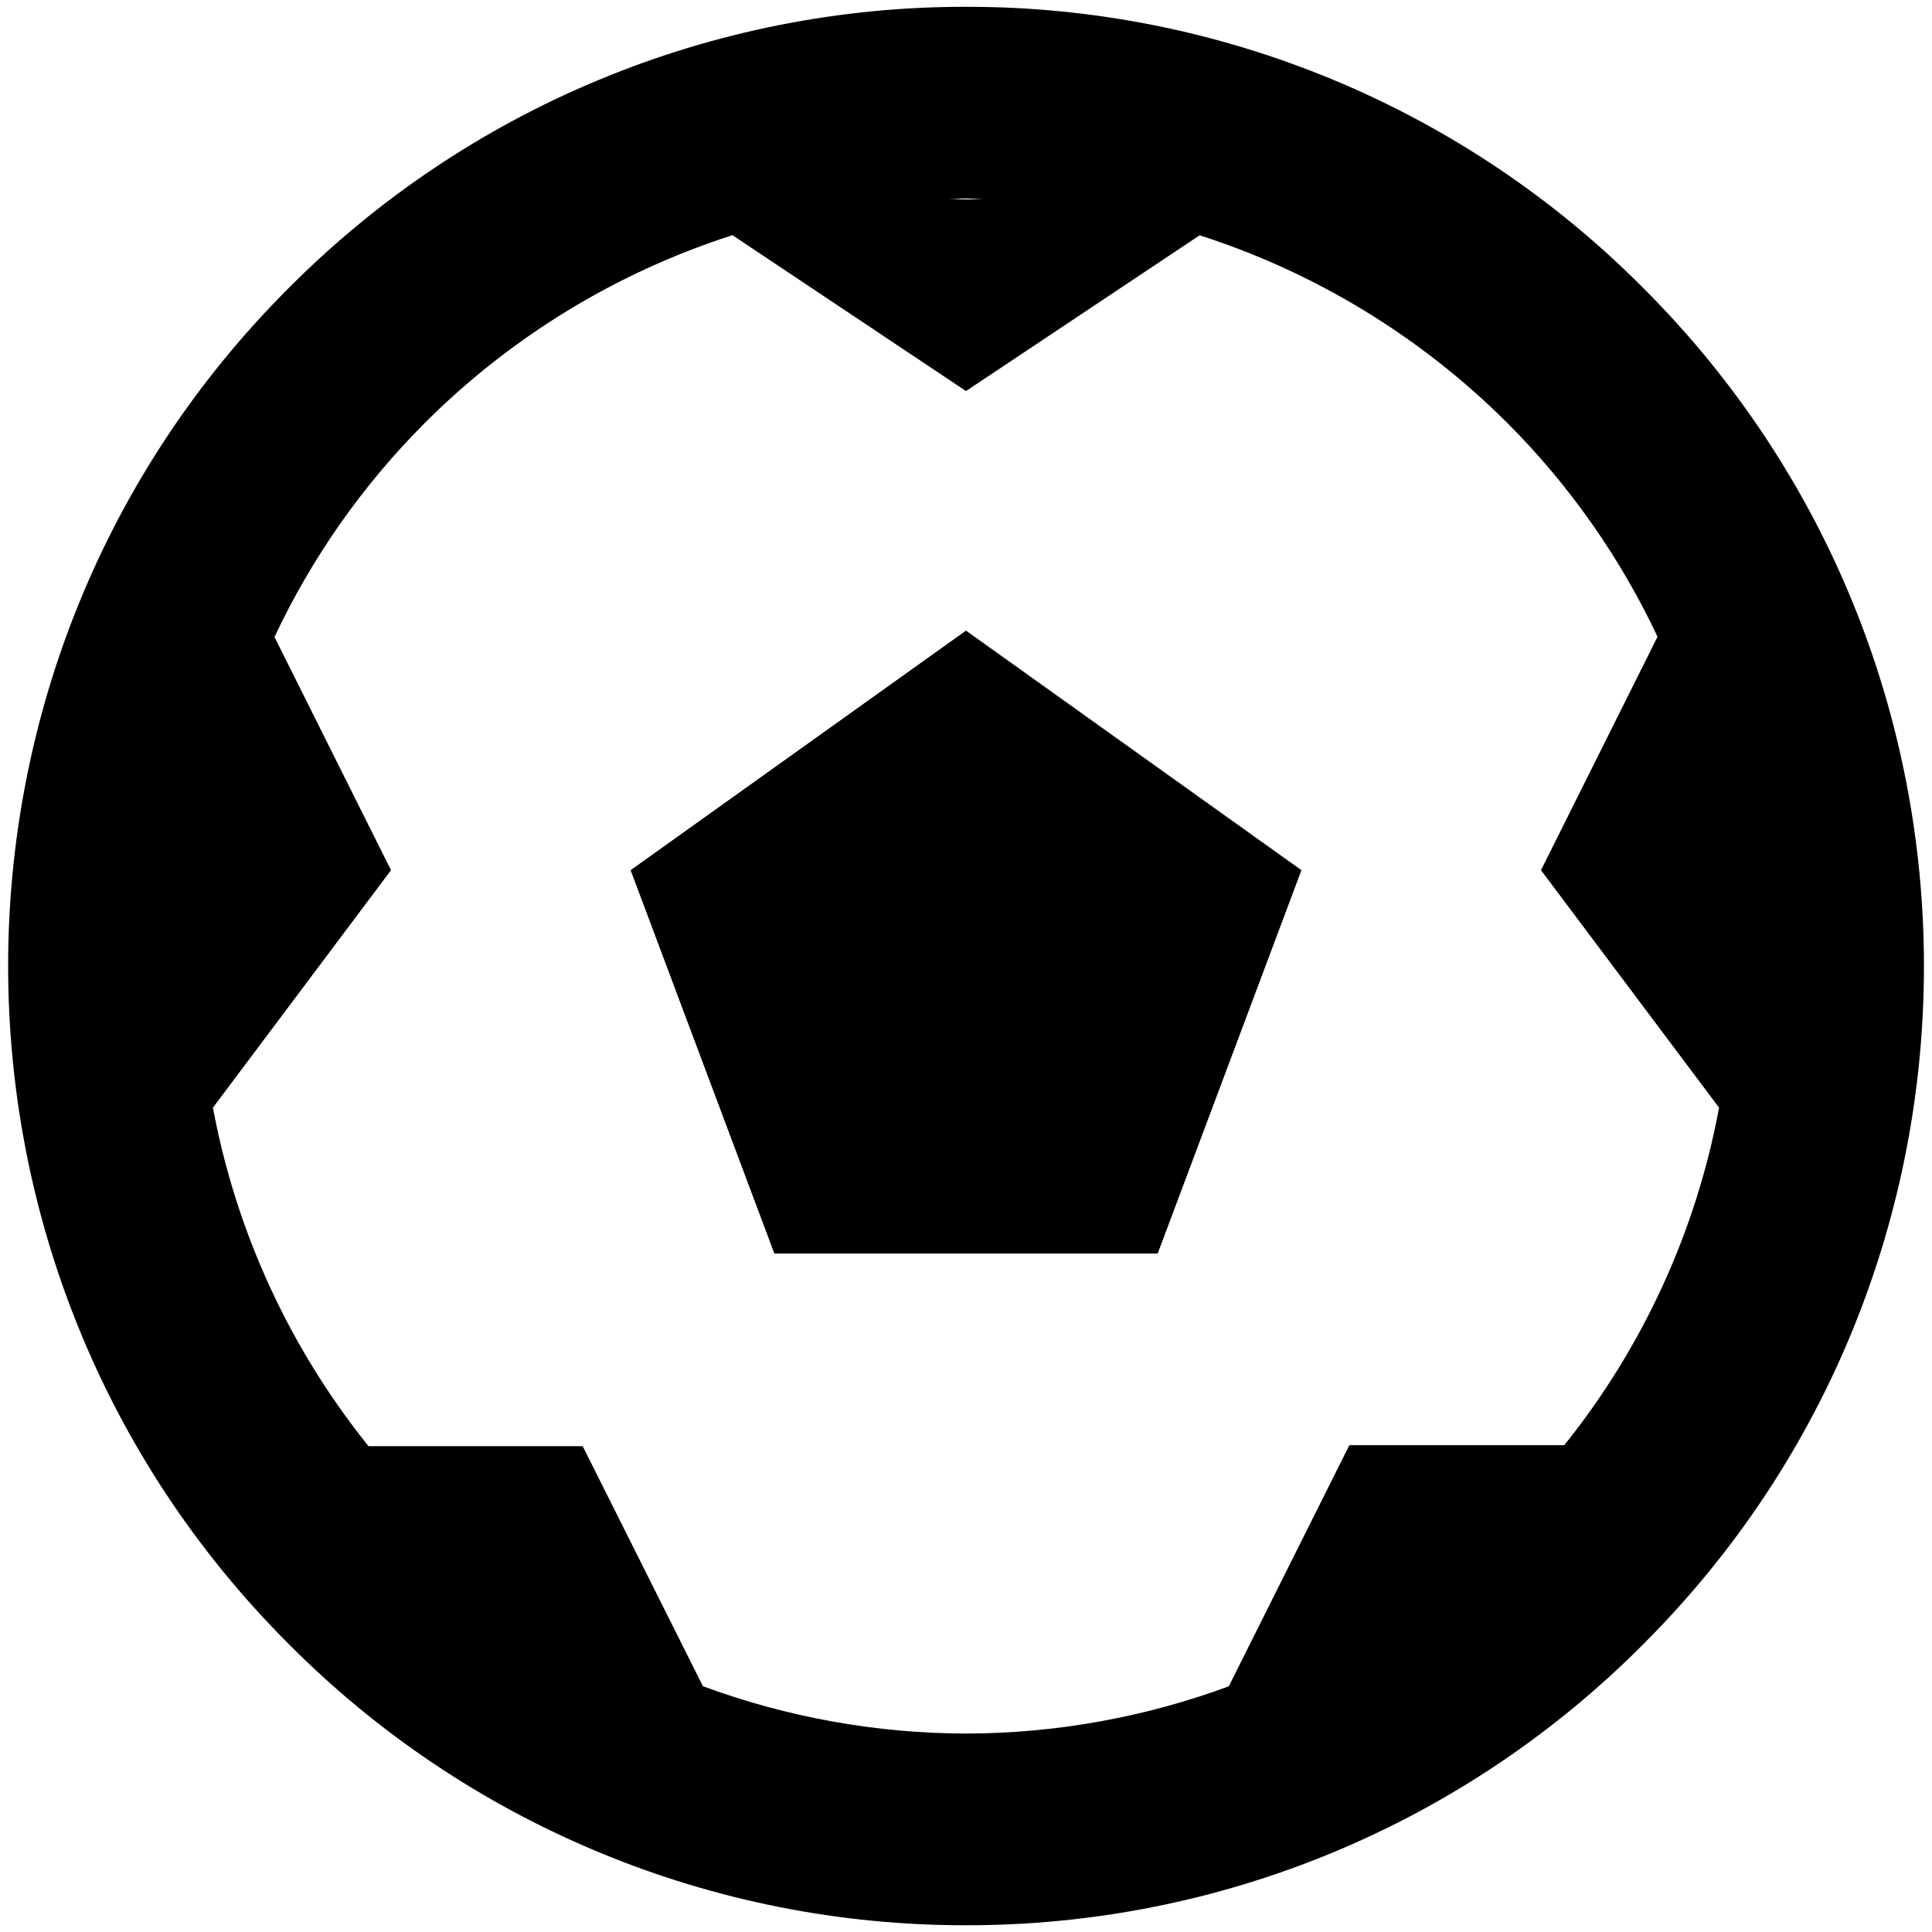 <svg width="42" height="42" viewBox="0 0 42 42" fill="none" xmlns="http://www.w3.org/2000/svg">
<path d="M35.731 6.269C33.803 4.326 31.508 2.784 28.98 1.733C26.452 0.683 23.74 0.144 21.002 0.148C18.264 0.144 15.552 0.683 13.023 1.734C10.494 2.784 8.198 4.326 6.269 6.269C-1.854 14.39 -1.854 27.609 6.269 35.732C8.198 37.676 10.494 39.218 13.024 40.268C15.553 41.319 18.265 41.858 21.004 41.853C23.742 41.857 26.454 41.319 28.982 40.269C31.51 39.218 33.805 37.677 35.733 35.734C43.856 27.613 43.856 14.394 35.731 6.269ZM21.377 4.334H20.629C20.756 4.332 20.877 4.315 21.004 4.315C21.131 4.315 21.25 4.332 21.377 4.334ZM34.006 31.417H29.334L26.713 36.659C24.884 37.334 22.951 37.682 21.002 37.686C19.05 37.682 17.113 37.334 15.281 36.657L12.667 31.438H8.011C6.293 29.302 5.131 26.774 4.629 24.08L8.5 18.917L5.967 13.848C6.775 12.129 7.874 10.562 9.215 9.215C11.091 7.332 13.392 5.925 15.923 5.113L21 8.501L26.079 5.115C28.61 5.928 30.91 7.334 32.788 9.215C34.127 10.56 35.225 12.125 36.033 13.842L33.5 18.917L37.371 24.08C36.872 26.766 35.716 29.286 34.006 31.417Z" fill="black"/>
<path d="M13.709 18.917L16.834 27.251H25.167L28.292 18.917L21 13.709L13.709 18.917Z" fill="black"/>
</svg>
